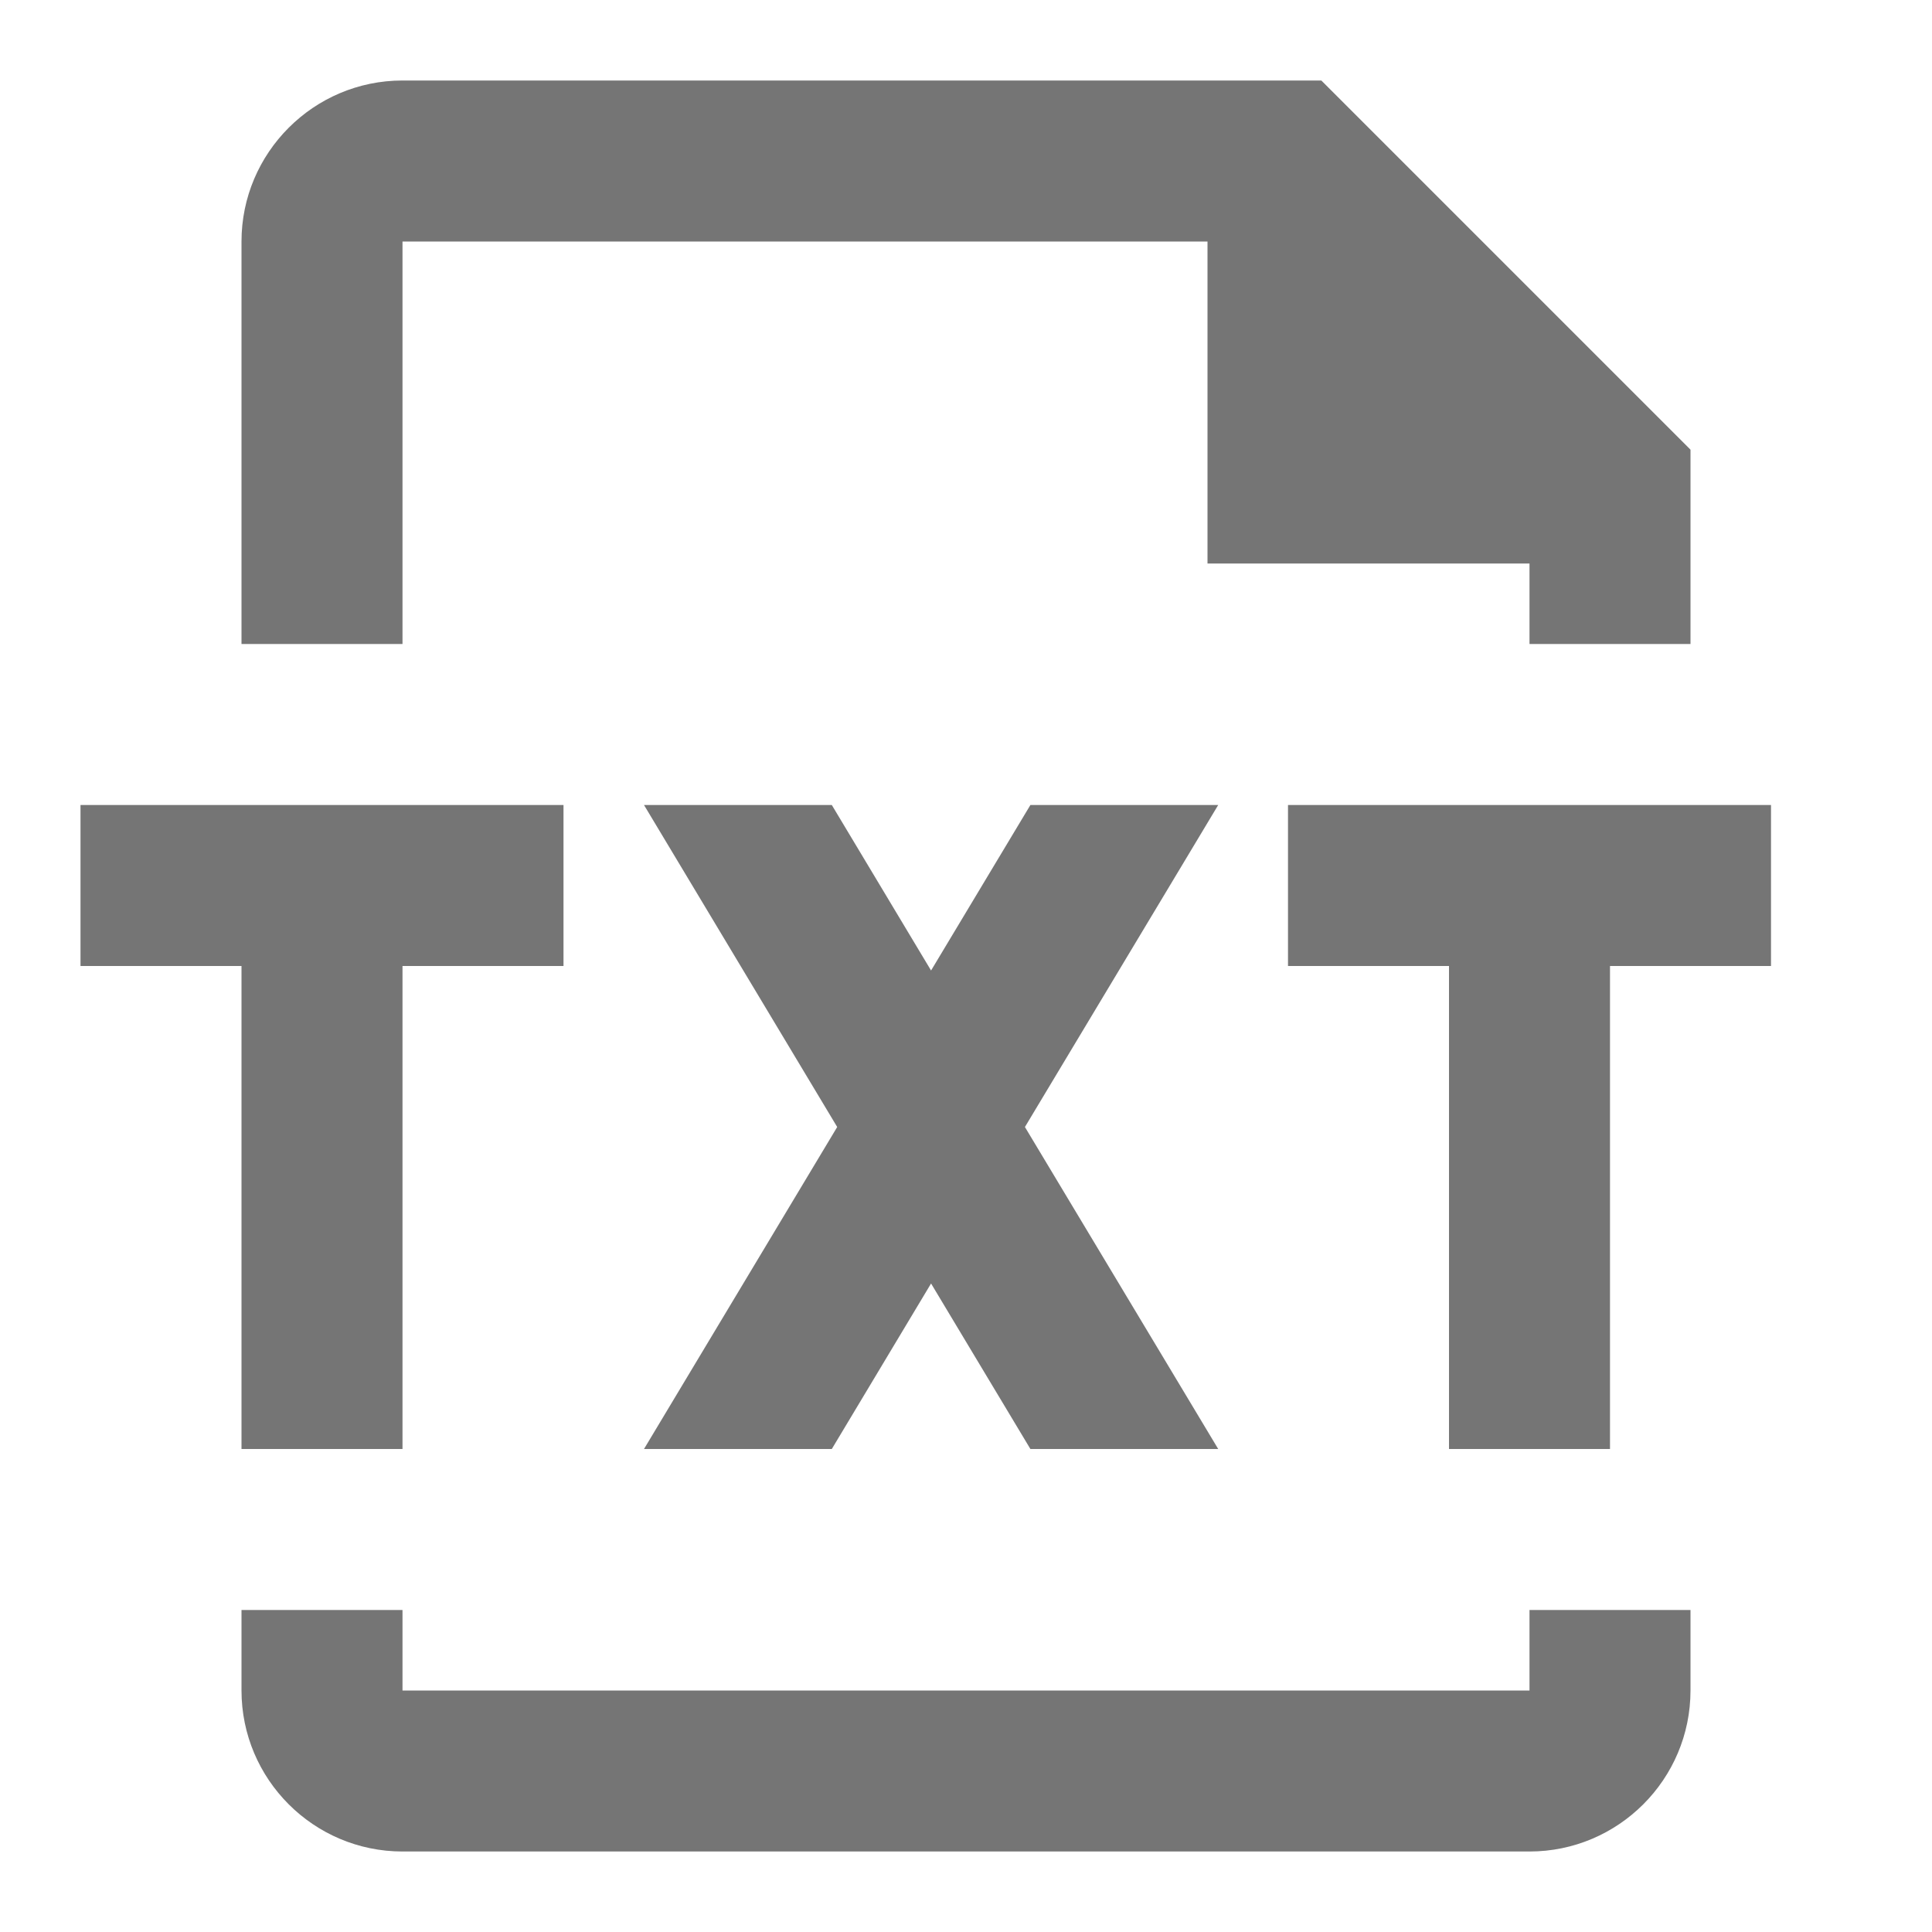 <?xml version="1.0" encoding="iso-8859-1"?>
<!-- Generator: Adobe Illustrator 16.0.0, SVG Export Plug-In . SVG Version: 6.00 Build 0)  -->
<!DOCTYPE svg PUBLIC "-//W3C//DTD SVG 1.1//EN" "http://www.w3.org/Graphics/SVG/1.1/DTD/svg11.dtd">
<svg version="1.1" xmlns="http://www.w3.org/2000/svg" xmlns:xlink="http://www.w3.org/1999/xlink" x="0px" y="0px" width="24px"
	 height="24px" viewBox="0 0 24 24" style="enable-background:new 0 0 24 24;" xml:space="preserve">
<g id="Frame_-_24px">
	<rect style="fill:none;" width="24" height="24"/>
</g>
<g id="Line_Icons">
	<g>
		<path style="fill:#757575;" d="M5,3h10v4h4v1h2V5.586L16.414,1H5C3.897,1,3,1.898,3,3v5h2V3z"/>
		<path style="fill:#757575;" d="M19,21H5v-1H3v1c0,1.103,0.897,2,2,2h14c1.103,0,2-0.897,2-2v-1h-2V21z"/>
		<polygon style="fill:#757575;" points="3,18 5,18 5,12 7,12 7,10 1,10 1,12 3,12 		"/>
		<polygon style="fill:#757575;" points="16,10 16,12 18,12 18,18 20,18 20,12 22,12 22,10 		"/>
		<polygon style="fill:#757575;" points="12.8,10 11.566,12.056 10.333,10 8,10 10.4,14 8,18 10.333,18 11.566,15.944 12.8,18 
			15.133,18 12.732,14 15.133,10 		"/>
	</g>
</g>
</svg>
